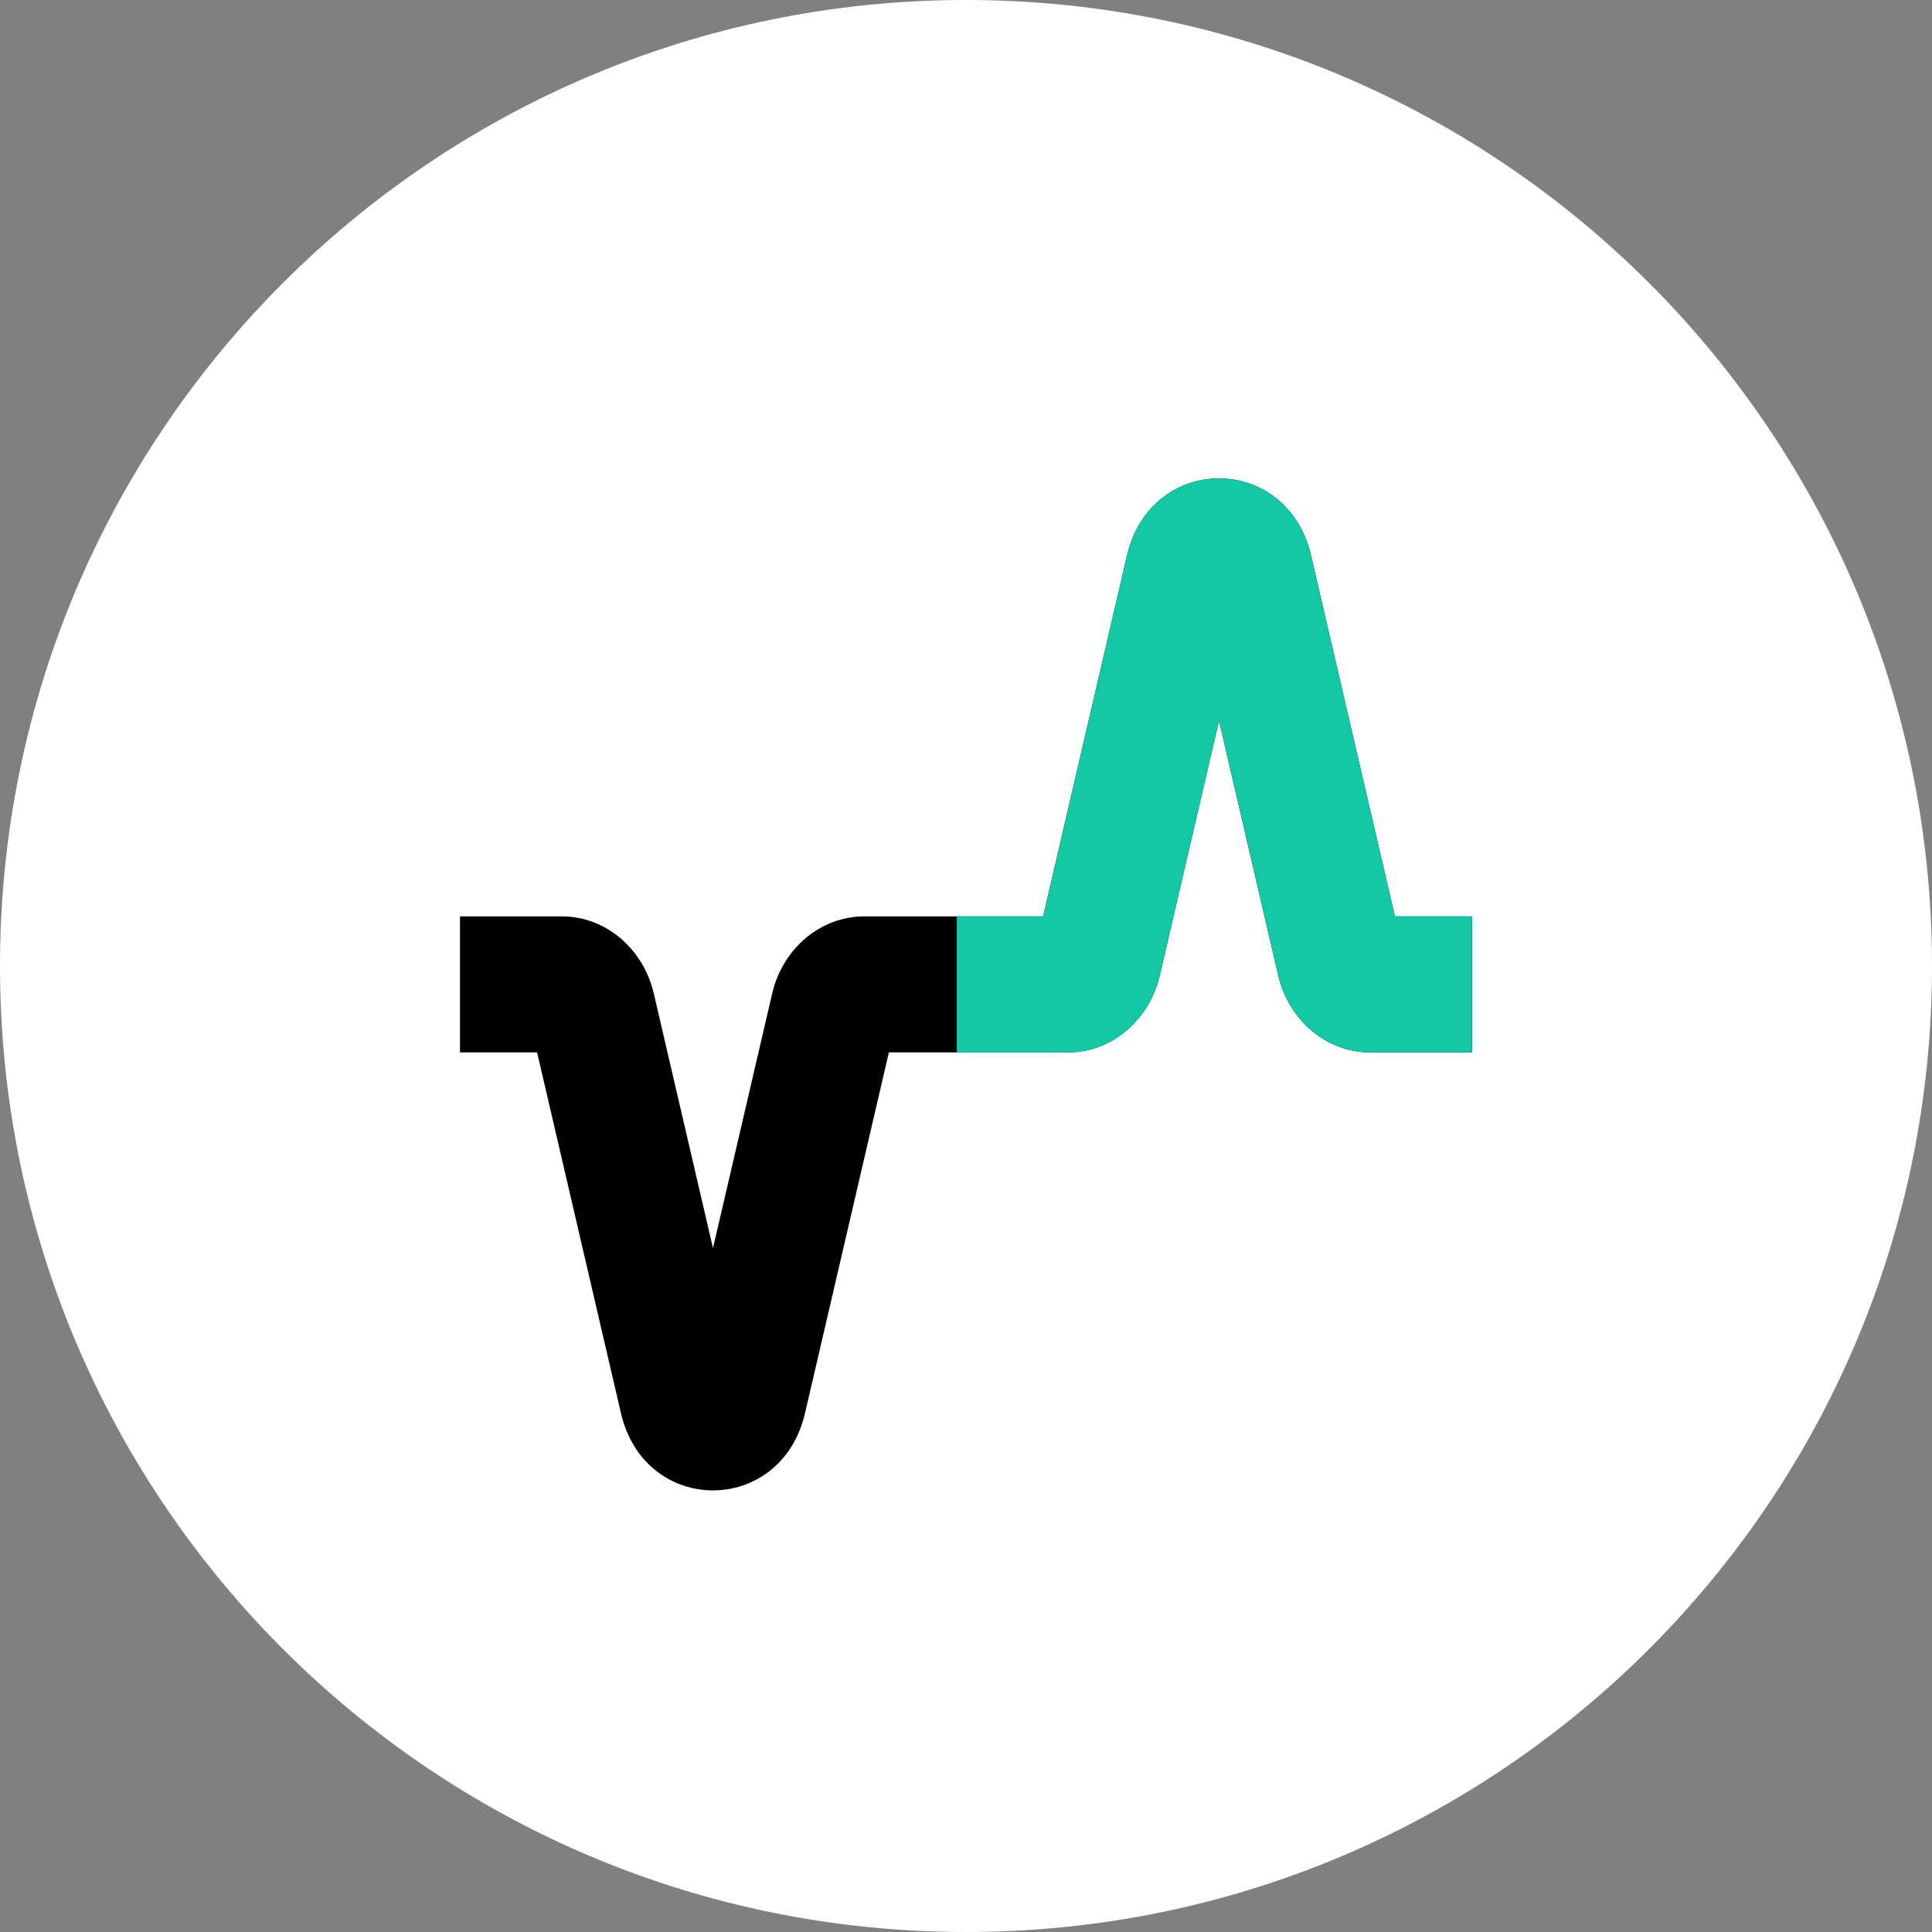 <svg width="104" height="104" fill="none" xmlns="http://www.w3.org/2000/svg"><rect width="100%" height="100%" fill="#808080" stroke="none"/><path d="M52 104c28.719 0 52-23.281 52-52S80.719 0 52 0 0 23.281 0 52s23.281 52 52 52z" fill="#fff"/><path fill-rule="evenodd" clip-rule="evenodd" d="m65.619 38.794 3.184 13.698c.568 2.445 2.611 4.16 4.955 4.16h5.48V49.33h-4.151l-4.513-19.416c-1.29-5.547-8.62-5.547-9.91 0l-4.513 19.416H46.52c-2.344 0-4.387 1.715-4.955 4.16L38.38 67.187l-3.184-13.698c-.569-2.445-2.611-4.16-4.955-4.16h-5.48v7.323h4.151l4.513 19.416c1.29 5.547 8.62 5.547 9.91 0l4.513-19.416h9.631c2.344 0 4.387-1.715 4.955-4.16l3.184-13.698z" fill="#000"/><path fill-rule="evenodd" clip-rule="evenodd" d="m65.619 38.794 3.184 13.698c.568 2.445 2.611 4.16 4.955 4.16h5.48V49.33h-4.151l-4.513-19.416c-1.29-5.547-8.62-5.547-9.91 0l-4.513 19.416h-4.646v7.323h5.975c2.344 0 4.387-1.715 4.955-4.16l3.184-13.698z" fill="#13C8A4"/></svg>